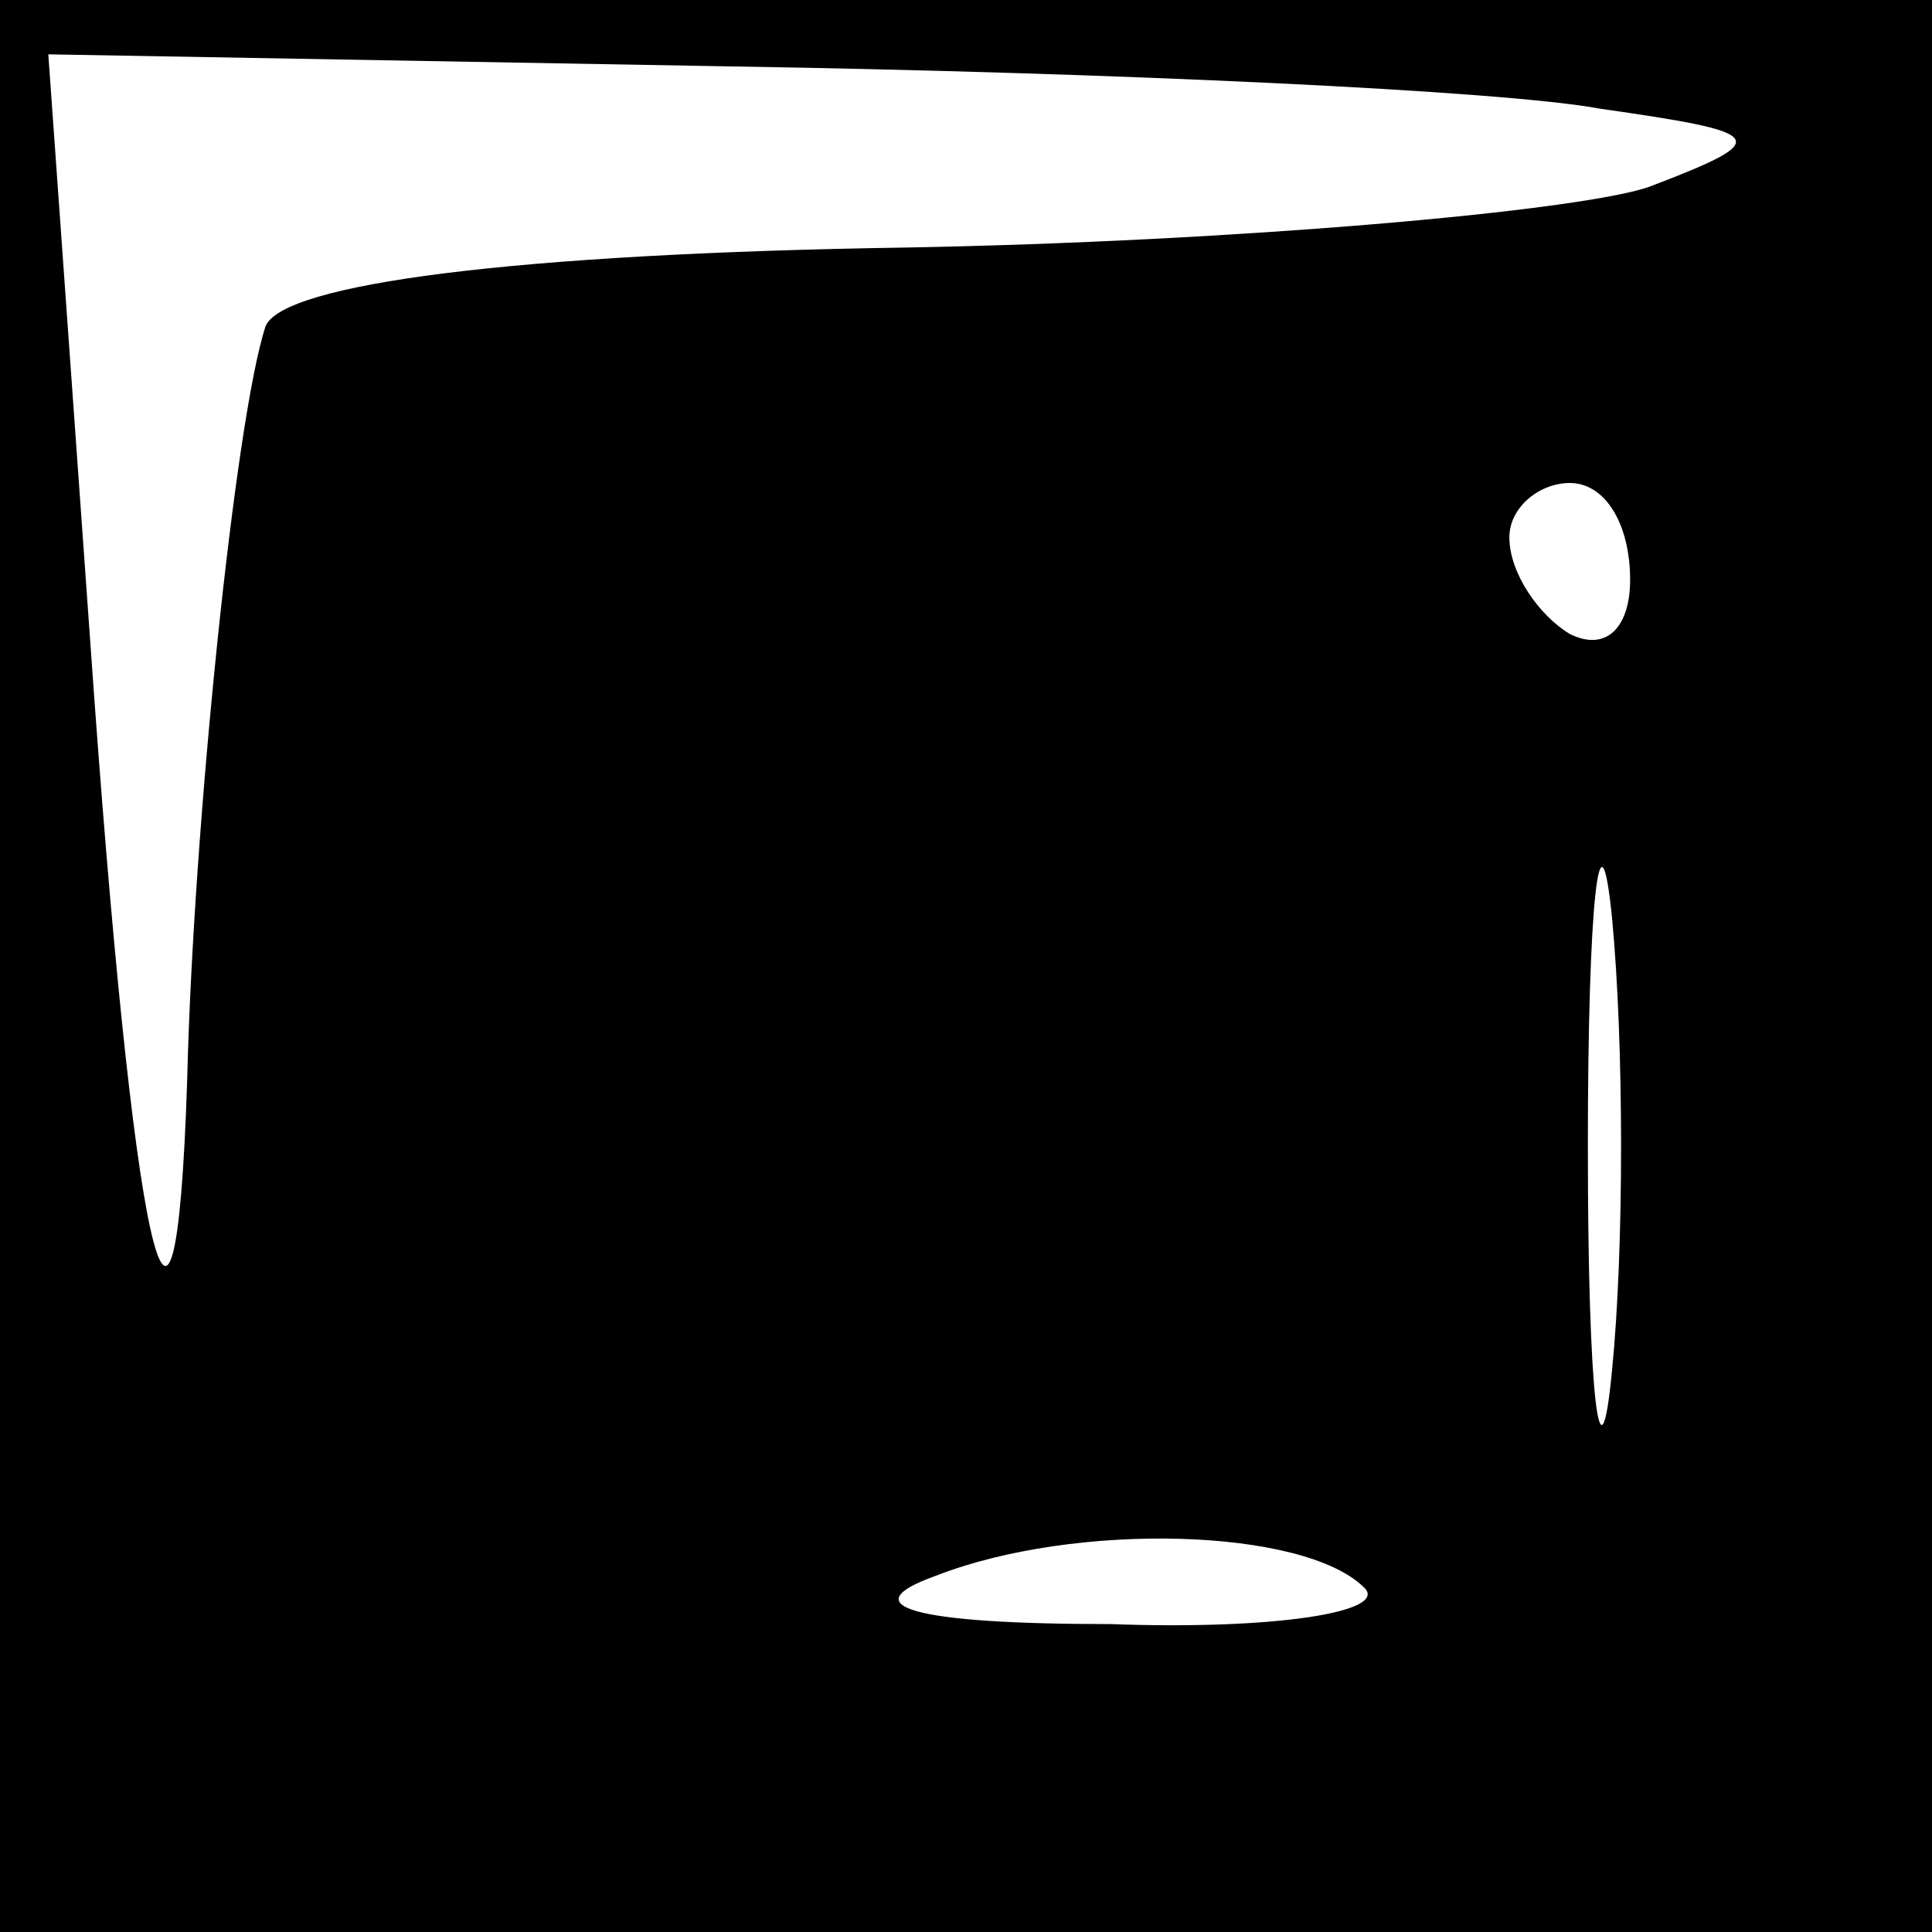<?xml version="1.0" standalone="no"?>
<!DOCTYPE svg PUBLIC "-//W3C//DTD SVG 20010904//EN"
 "http://www.w3.org/TR/2001/REC-SVG-20010904/DTD/svg10.dtd">
<svg version="1.0" xmlns="http://www.w3.org/2000/svg"
 width="32pt" height="32pt" viewBox="0 0 32 32"
 preserveAspectRatio="xMidYMid meet">
<rect x="0" y="0" width="32" height="32" fill="#808080" stroke="none"/>
<g transform="translate(0,32) scale(0.1,-0.1)"
fill="#000000" stroke="none">
<path fill="#000000" stroke="none" d="M0 160 l0 -160 160 0 160 0 0 160 0
160 -160 0 -160 0 0 -160z"/>
<path fill="#ffffff" stroke="none" d="M265 302 c28 -4 29 -5 8 -13 -12 -4
-68 -9 -123 -10 -65 -1 -103 -6 -106 -13 -5 -15 -12 -83 -13 -125 -2 -61 -9
-28 -16 72 l-7 98 113 -2 c63 -1 128 -4 144 -7z"/>
<path fill="#ffffff" stroke="none" d="M270 224 c0 -8 -4 -12 -10 -9 -5 3 -10
10 -10 16 0 5 5 9 10 9 6 0 10 -7 10 -16z"/>
<path fill="#ffffff" stroke="none" d="M267 93 c-2 -21 -4 -4 -4 37 0 41 2 58
4 38 2 -21 2 -55 0 -75z"/>
<path fill="#ffffff" stroke="none" d="M226 57 c4 -4 -15 -7 -42 -6 -33 0 -43
3 -29 8 23 9 61 8 71 -2z"/>
</g>
</svg>
